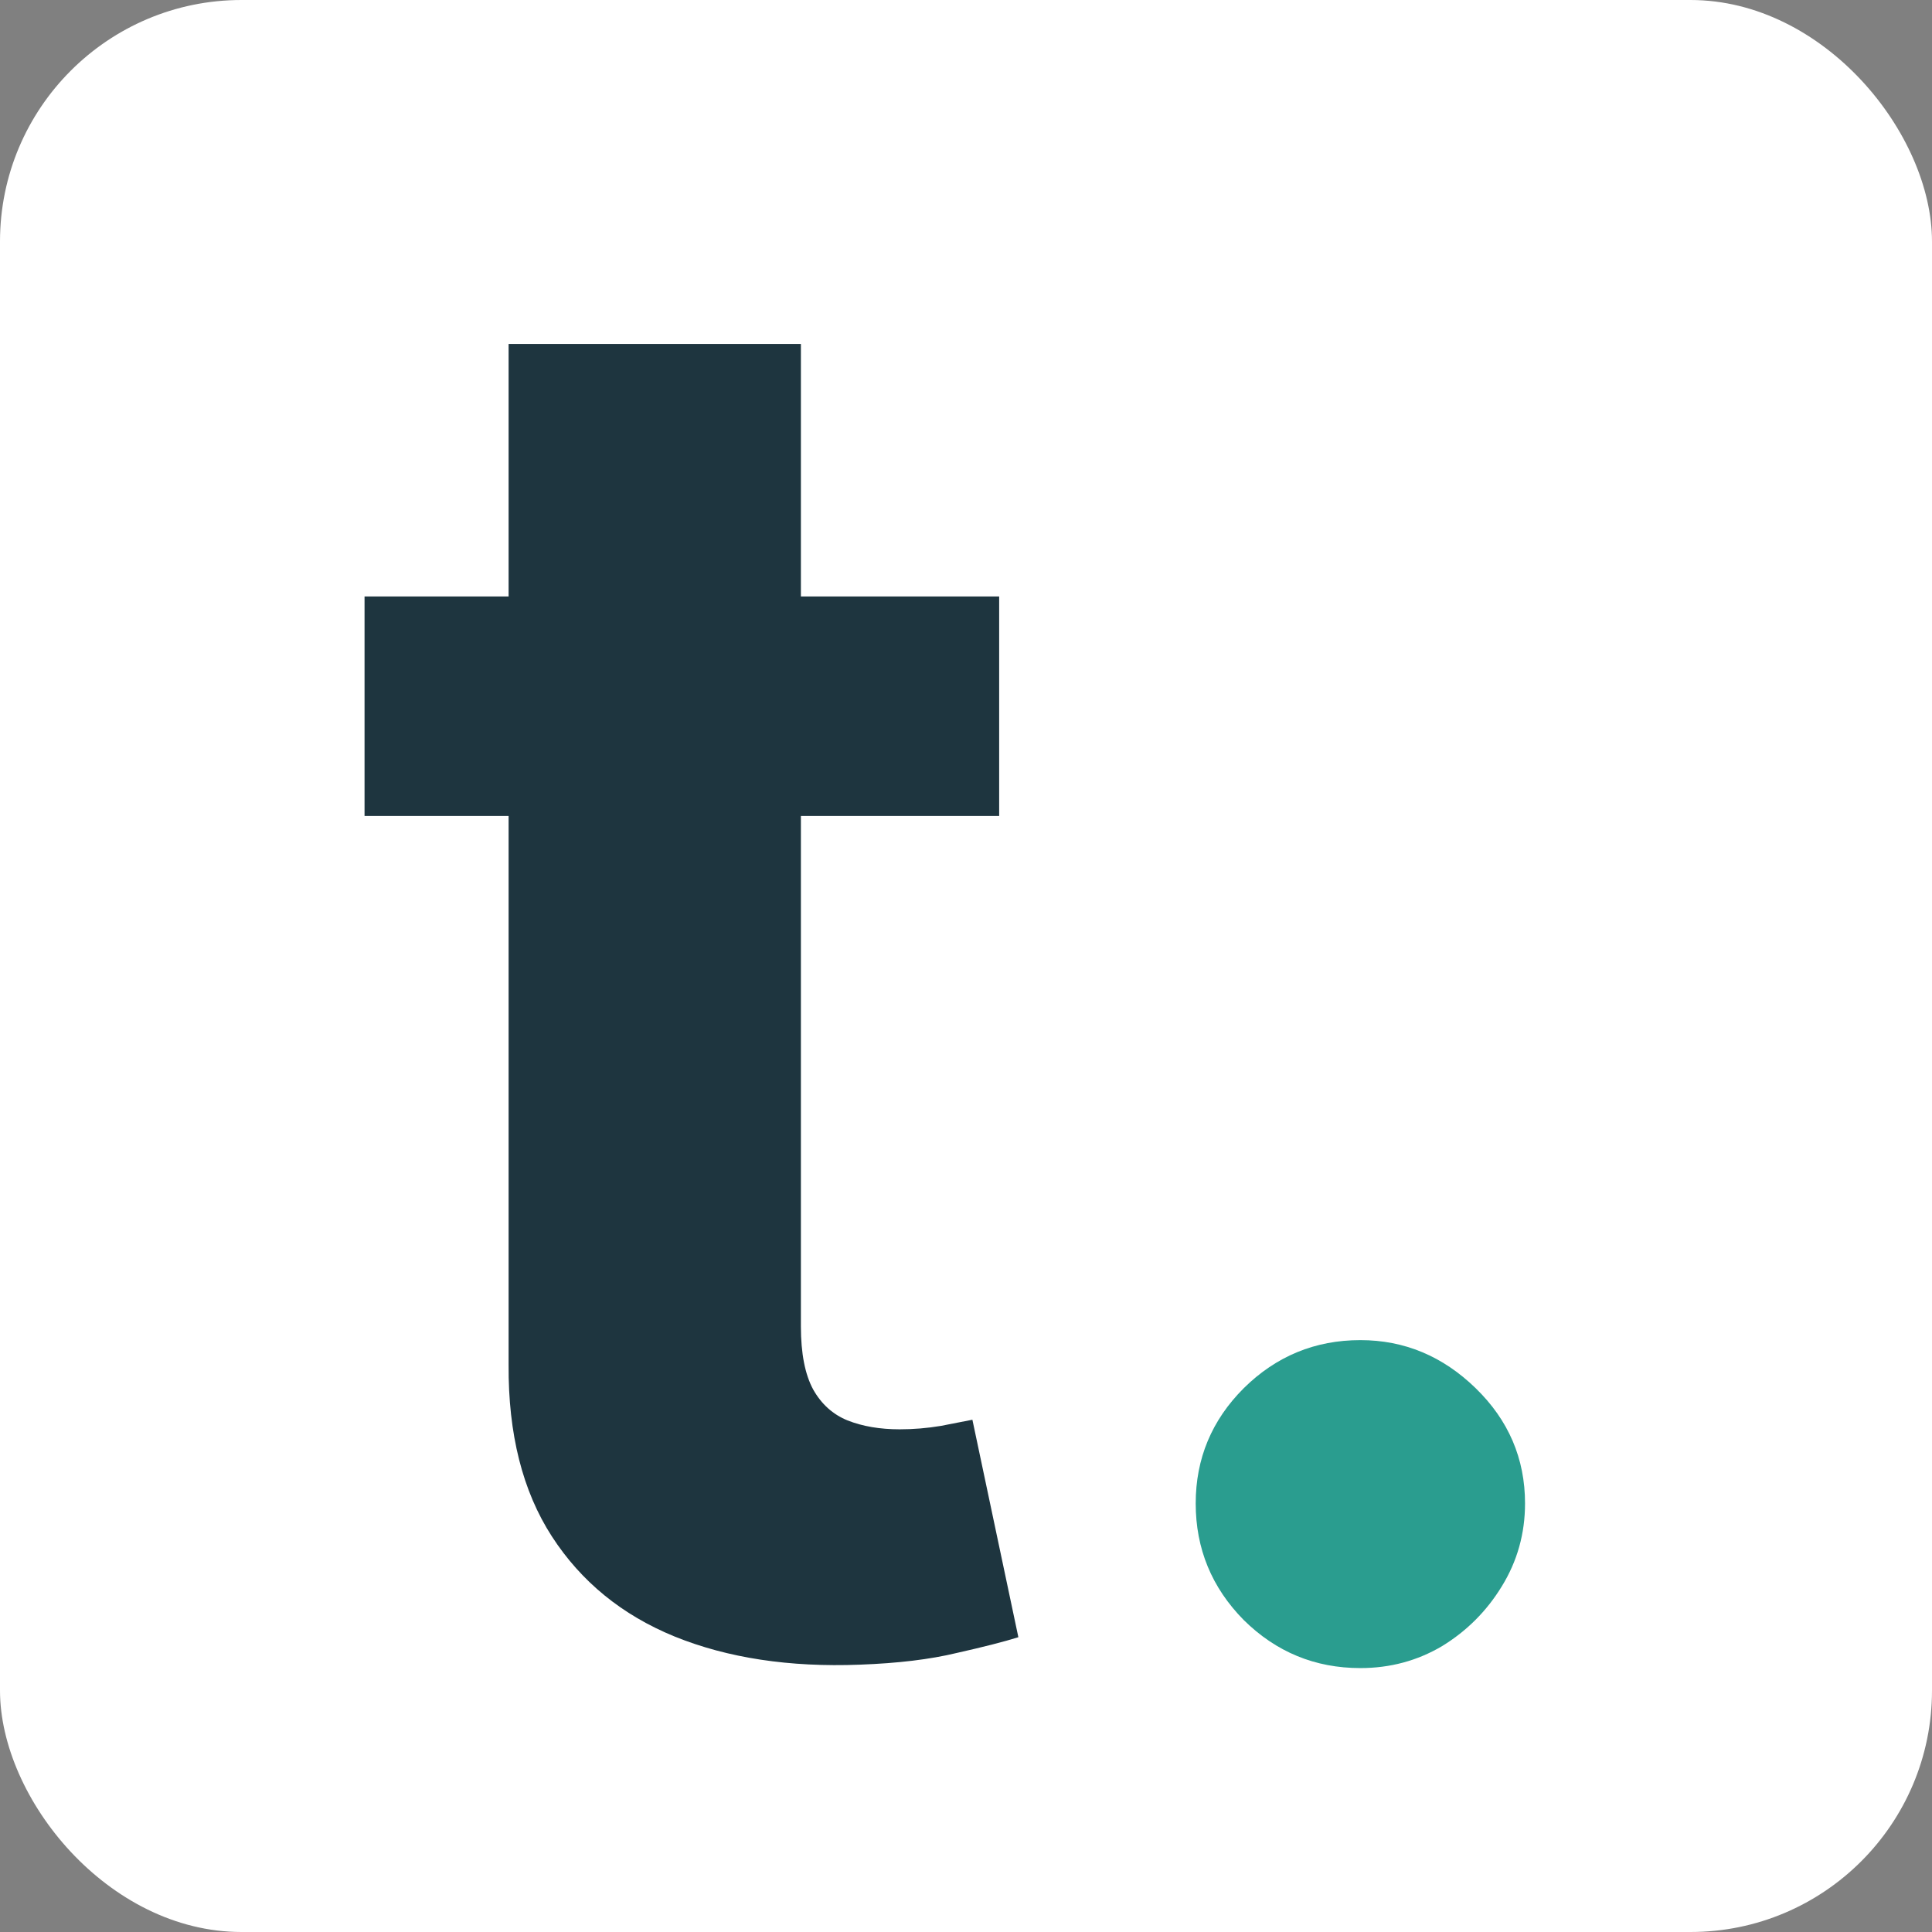 <svg width="48" height="48" viewBox="0 0 48 48" fill="none" xmlns="http://www.w3.org/2000/svg">
<rect x="0" y="0" width="48" height="48" fill="#808080" stroke="none"/>
<g clip-path="url(#clip0_210_91)">
<rect width="48" height="48" rx="6" fill="white"/>
<path d="M24.824 14.818V20.273H9.057V14.818H24.824ZM12.636 8.545H19.898V32.955C19.898 33.625 20 34.148 20.204 34.523C20.409 34.886 20.693 35.142 21.057 35.29C21.432 35.438 21.864 35.511 22.352 35.511C22.693 35.511 23.034 35.483 23.375 35.426C23.716 35.358 23.977 35.307 24.159 35.273L25.301 40.676C24.938 40.79 24.426 40.92 23.767 41.068C23.108 41.227 22.307 41.324 21.364 41.358C19.614 41.426 18.079 41.193 16.761 40.659C15.454 40.125 14.438 39.295 13.71 38.17C12.983 37.045 12.625 35.625 12.636 33.909V8.545Z" fill="#1E353F"/>
<path d="M33.798 41.443C32.673 41.443 31.707 41.045 30.901 40.25C30.105 39.443 29.707 38.477 29.707 37.352C29.707 36.239 30.105 35.284 30.901 34.489C31.707 33.693 32.673 33.295 33.798 33.295C34.889 33.295 35.844 33.693 36.662 34.489C37.48 35.284 37.889 36.239 37.889 37.352C37.889 38.102 37.696 38.79 37.31 39.415C36.935 40.028 36.44 40.523 35.827 40.898C35.213 41.261 34.537 41.443 33.798 41.443Z" fill="#2A9D8F"/>
</g>
<defs>
<clipPath id="clip0_210_91">
<rect width="48" height="48" rx="6" fill="white"/>
</clipPath>
</defs>
</svg>

